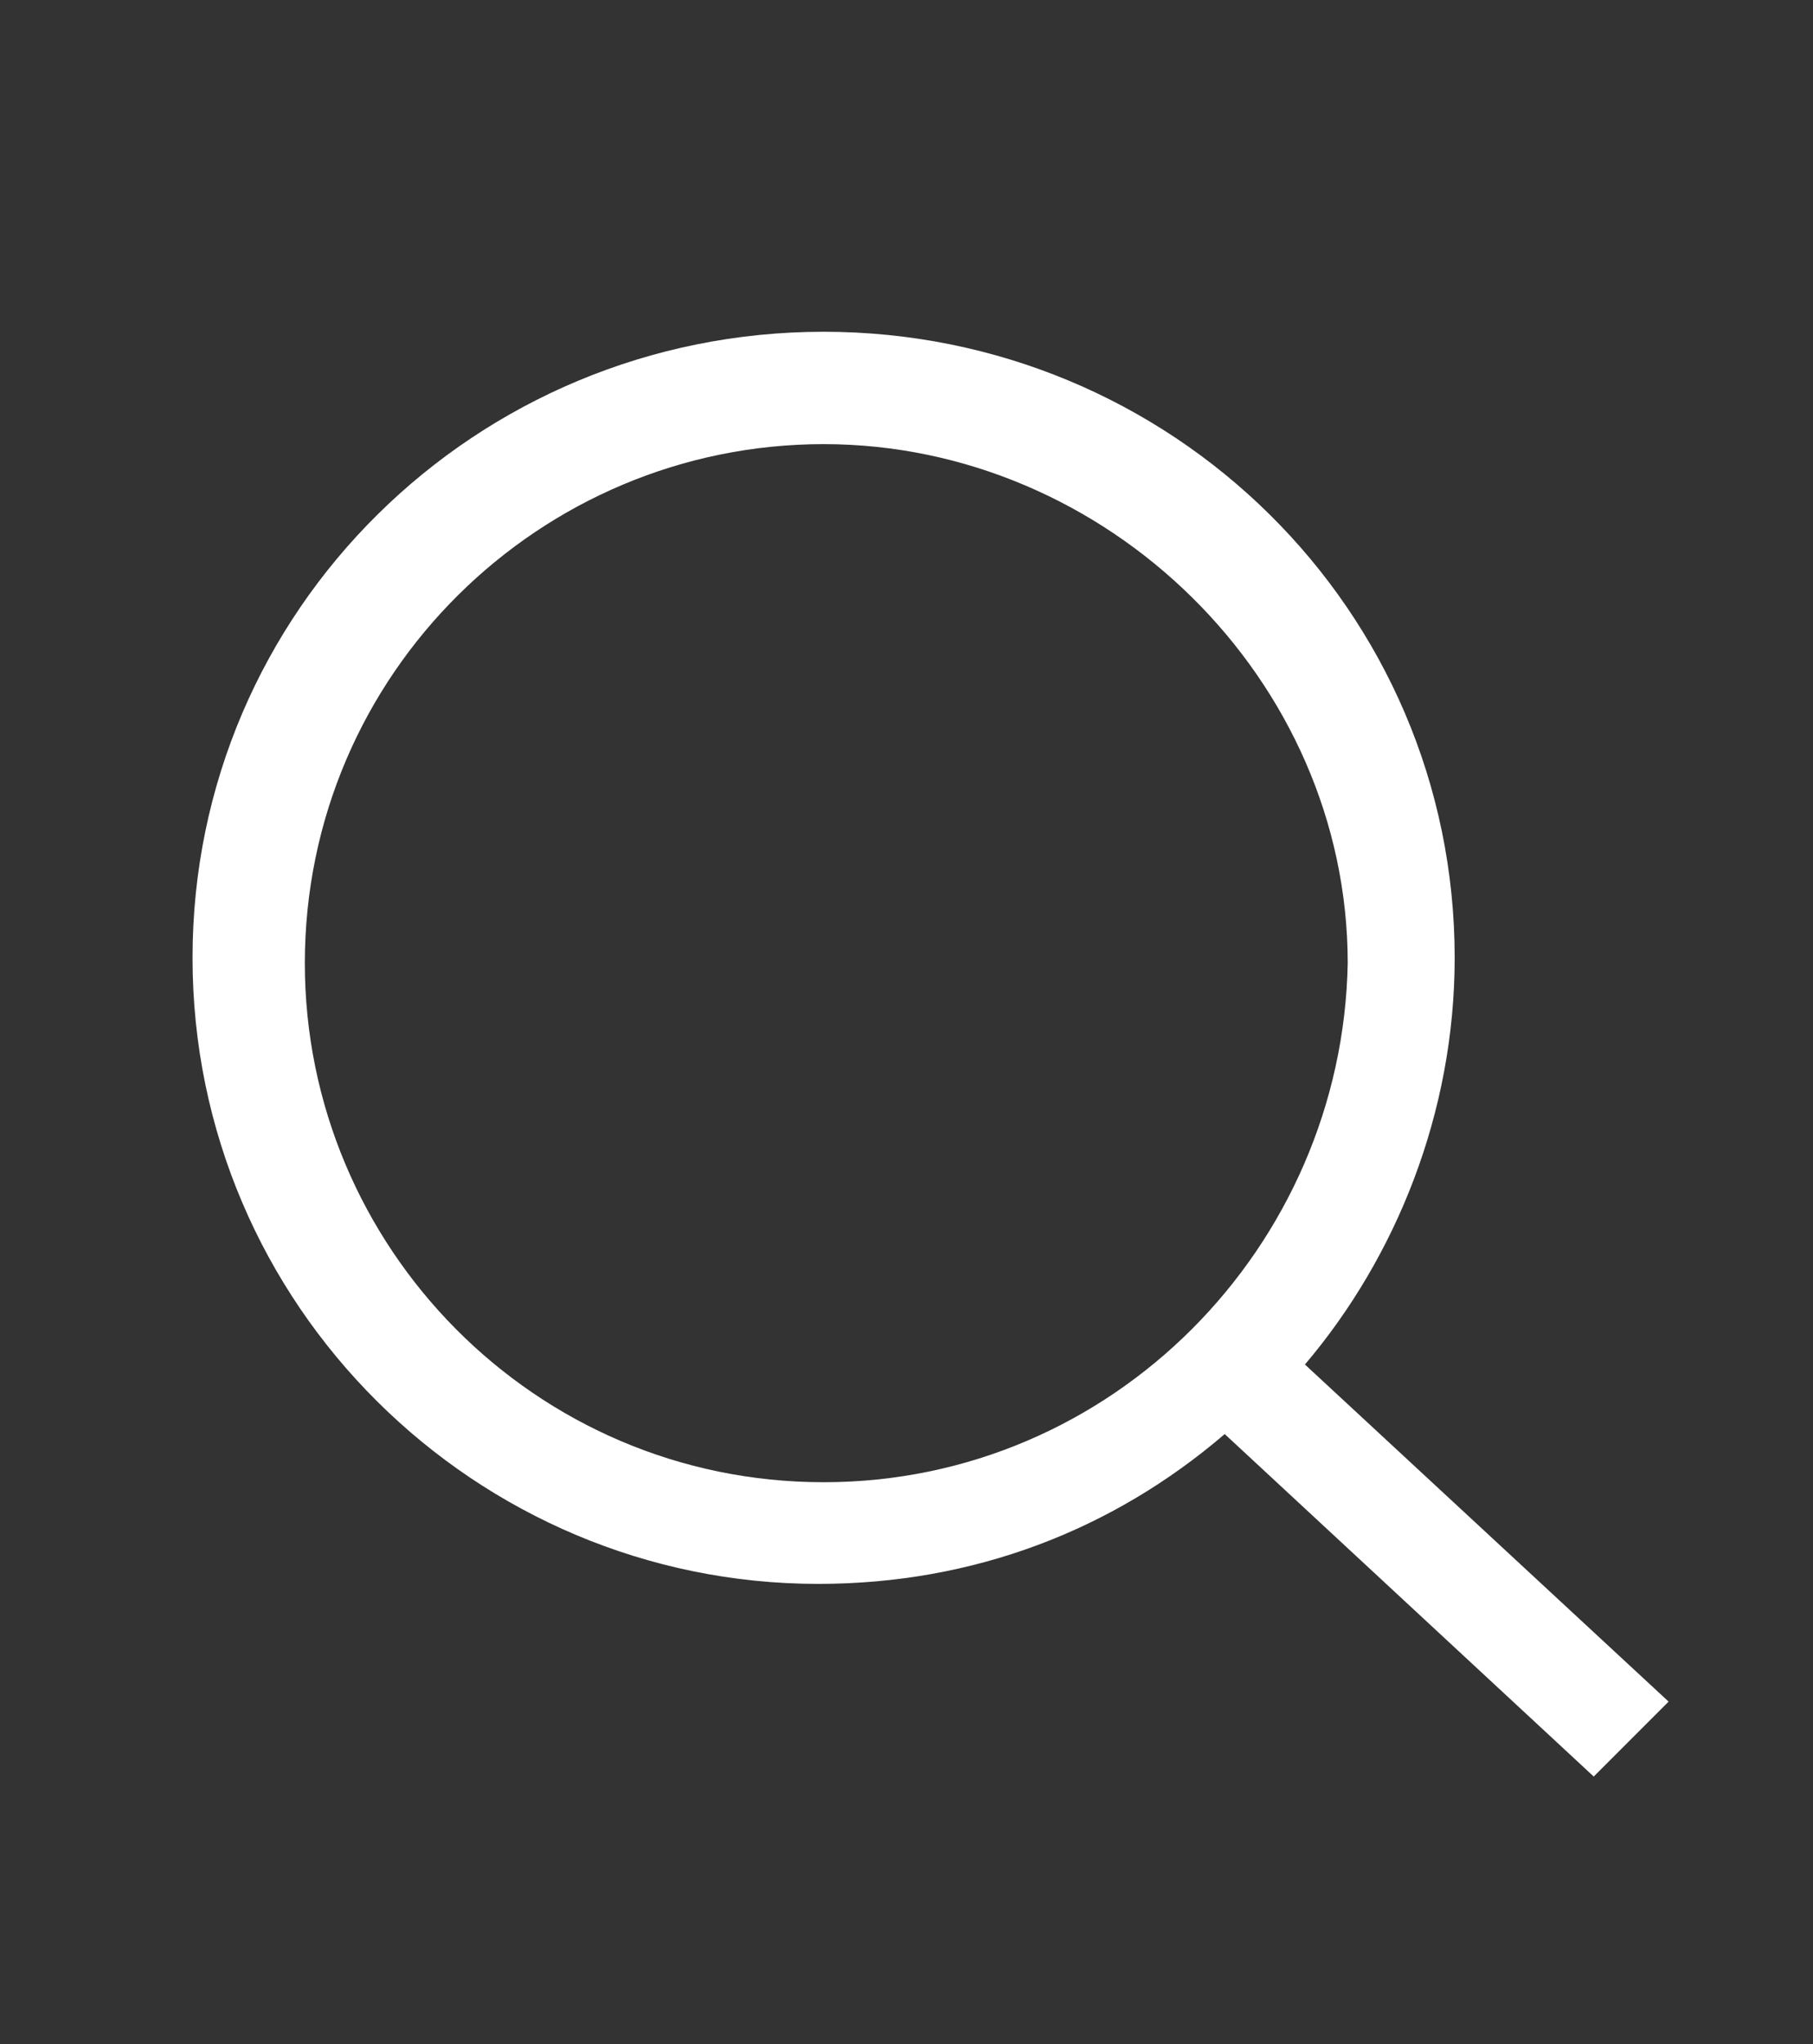 <?xml version="1.0" encoding="utf-8"?>
<!-- Generator: Adobe Illustrator 23.0.0, SVG Export Plug-In . SVG Version: 6.00 Build 0)  -->
<svg version="1.1" id="Layer_1" xmlns="http://www.w3.org/2000/svg" xmlns:xlink="http://www.w3.org/1999/xlink" x="0px" y="0px"
	 viewBox="0 0 33.9 38.2" style="enable-background:new 0 0 33.9 38.2;" xml:space="preserve">
<rect x="0" y="0" width="33.9" height="38.2" fill="#333333" stroke="none"/>
<style type="text/css">
	.st0{fill:#FFFFFF;}
</style>
<path class="st0" d="M31.2,31.8l-6.8-6.3c1.7-2,2.8-4.7,2.8-7.6c0-6.5-5.3-11.7-11.8-11.7S3.6,11.4,3.6,17.9
	c0,6.5,5.3,11.7,11.7,11.7c2.9,0,5.5-1,7.6-2.8l6.9,6.4L31.2,31.8z M15.4,27.7c-5.4,0-9.7-4.4-9.7-9.7c0-5.4,4.4-9.7,9.7-9.7
	s9.8,4.4,9.8,9.7C25.1,23.3,20.8,27.7,15.4,27.7z"/>
</svg>
